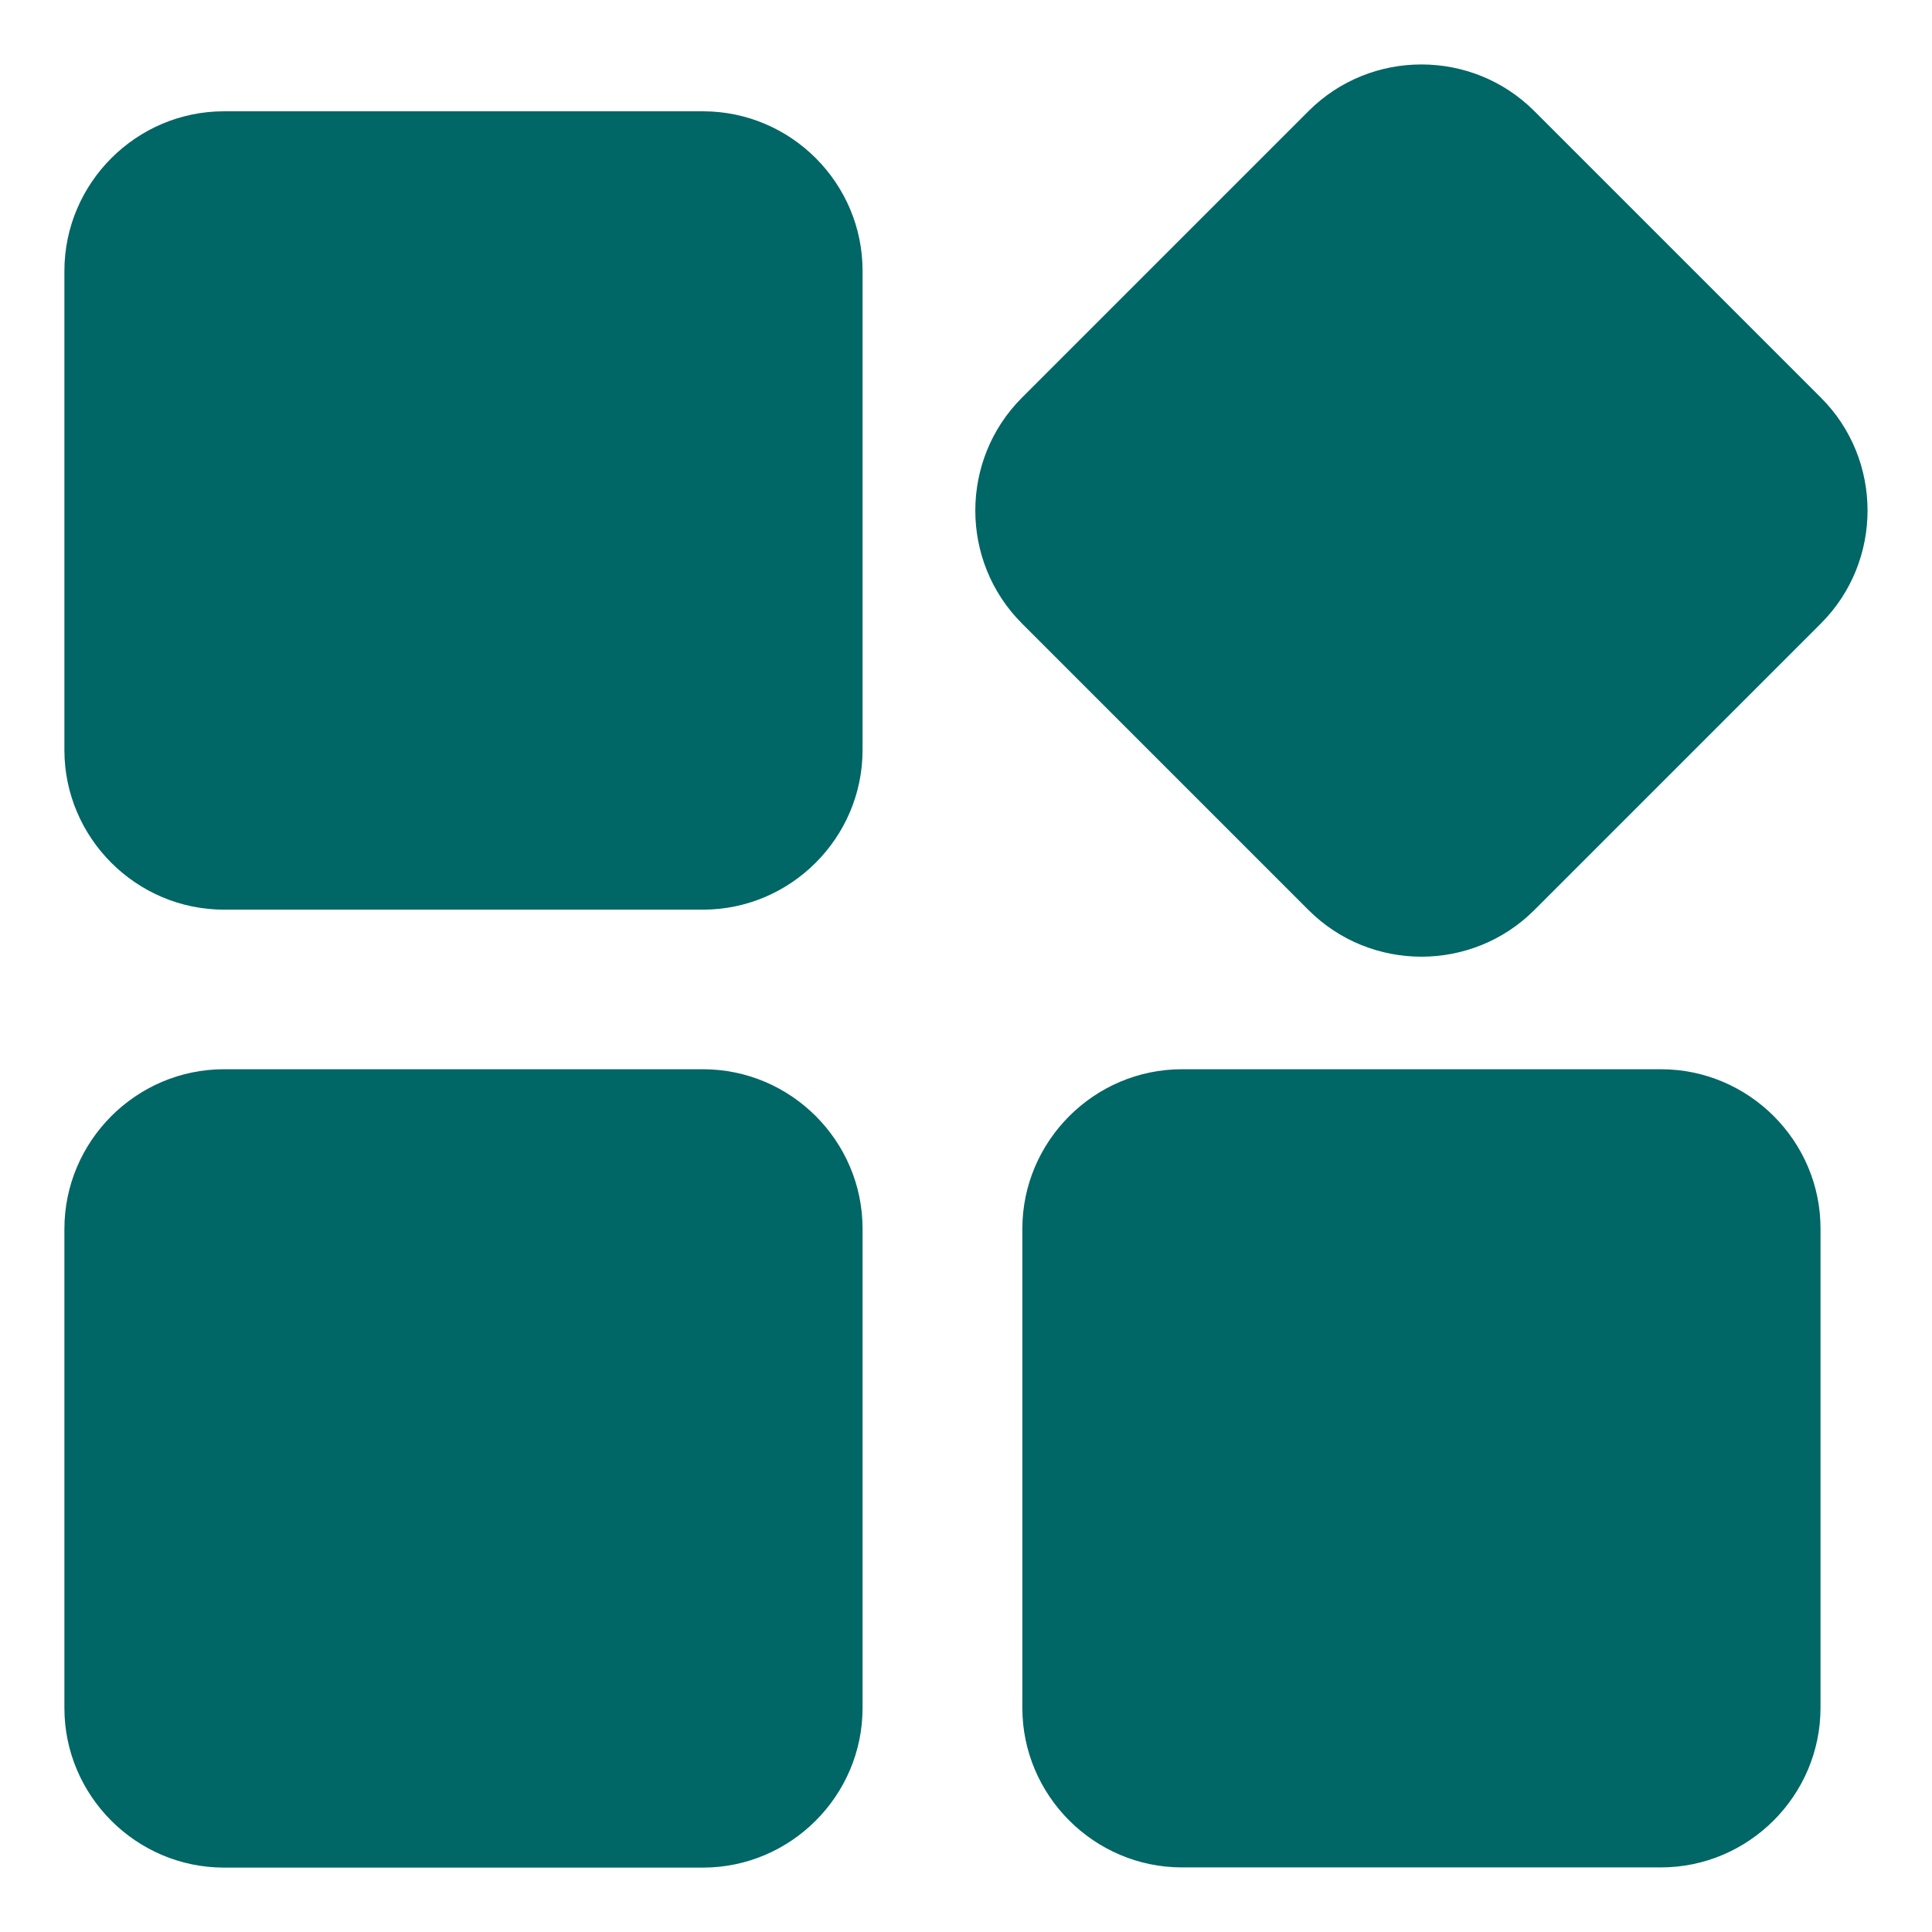 <?xml version="1.0" standalone="no"?><!DOCTYPE svg PUBLIC "-//W3C//DTD SVG 1.1//EN" "http://www.w3.org/Graphics/SVG/1.1/DTD/svg11.dtd"><svg t="1695367567599" class="icon" viewBox="0 0 1024 1024" version="1.1" xmlns="http://www.w3.org/2000/svg" p-id="1912" xmlns:xlink="http://www.w3.org/1999/xlink" width="200" height="200"><path d="M372.587 58.987h-253.867C72.213 58.987 34.133 97.067 34.133 143.68v253.867c0 46.507 38.08 84.587 84.587 84.587h253.867c46.507 0 84.587-38.08 84.587-84.587v-253.867c0.107-46.613-37.973-84.693-84.587-84.693zM372.587 566.72h-253.867C72.213 566.72 34.133 604.8 34.133 651.413v253.867c0 46.507 38.08 84.587 84.587 84.587h253.867c46.507 0 84.587-38.08 84.587-84.587v-253.867c0.107-46.613-37.973-84.693-84.587-84.693zM880.32 566.72h-253.867c-46.507 0-84.587 38.08-84.587 84.587v253.867c0 46.507 38.08 84.587 84.587 84.587h253.867c46.507 0 84.587-38.08 84.587-84.587v-253.867c0.107-46.507-37.973-84.587-84.587-84.587zM965.12 210.773L813.227 58.88c-32.96-32.96-86.72-32.96-119.68 0L541.653 210.773c-32.96 32.96-32.96 86.72 0 119.68l151.893 151.893c32.96 32.96 86.72 32.96 119.68 0l151.893-151.893c32.96-32.96 32.96-86.827 0-119.68z" fill="#006666" p-id="1913"></path></svg>